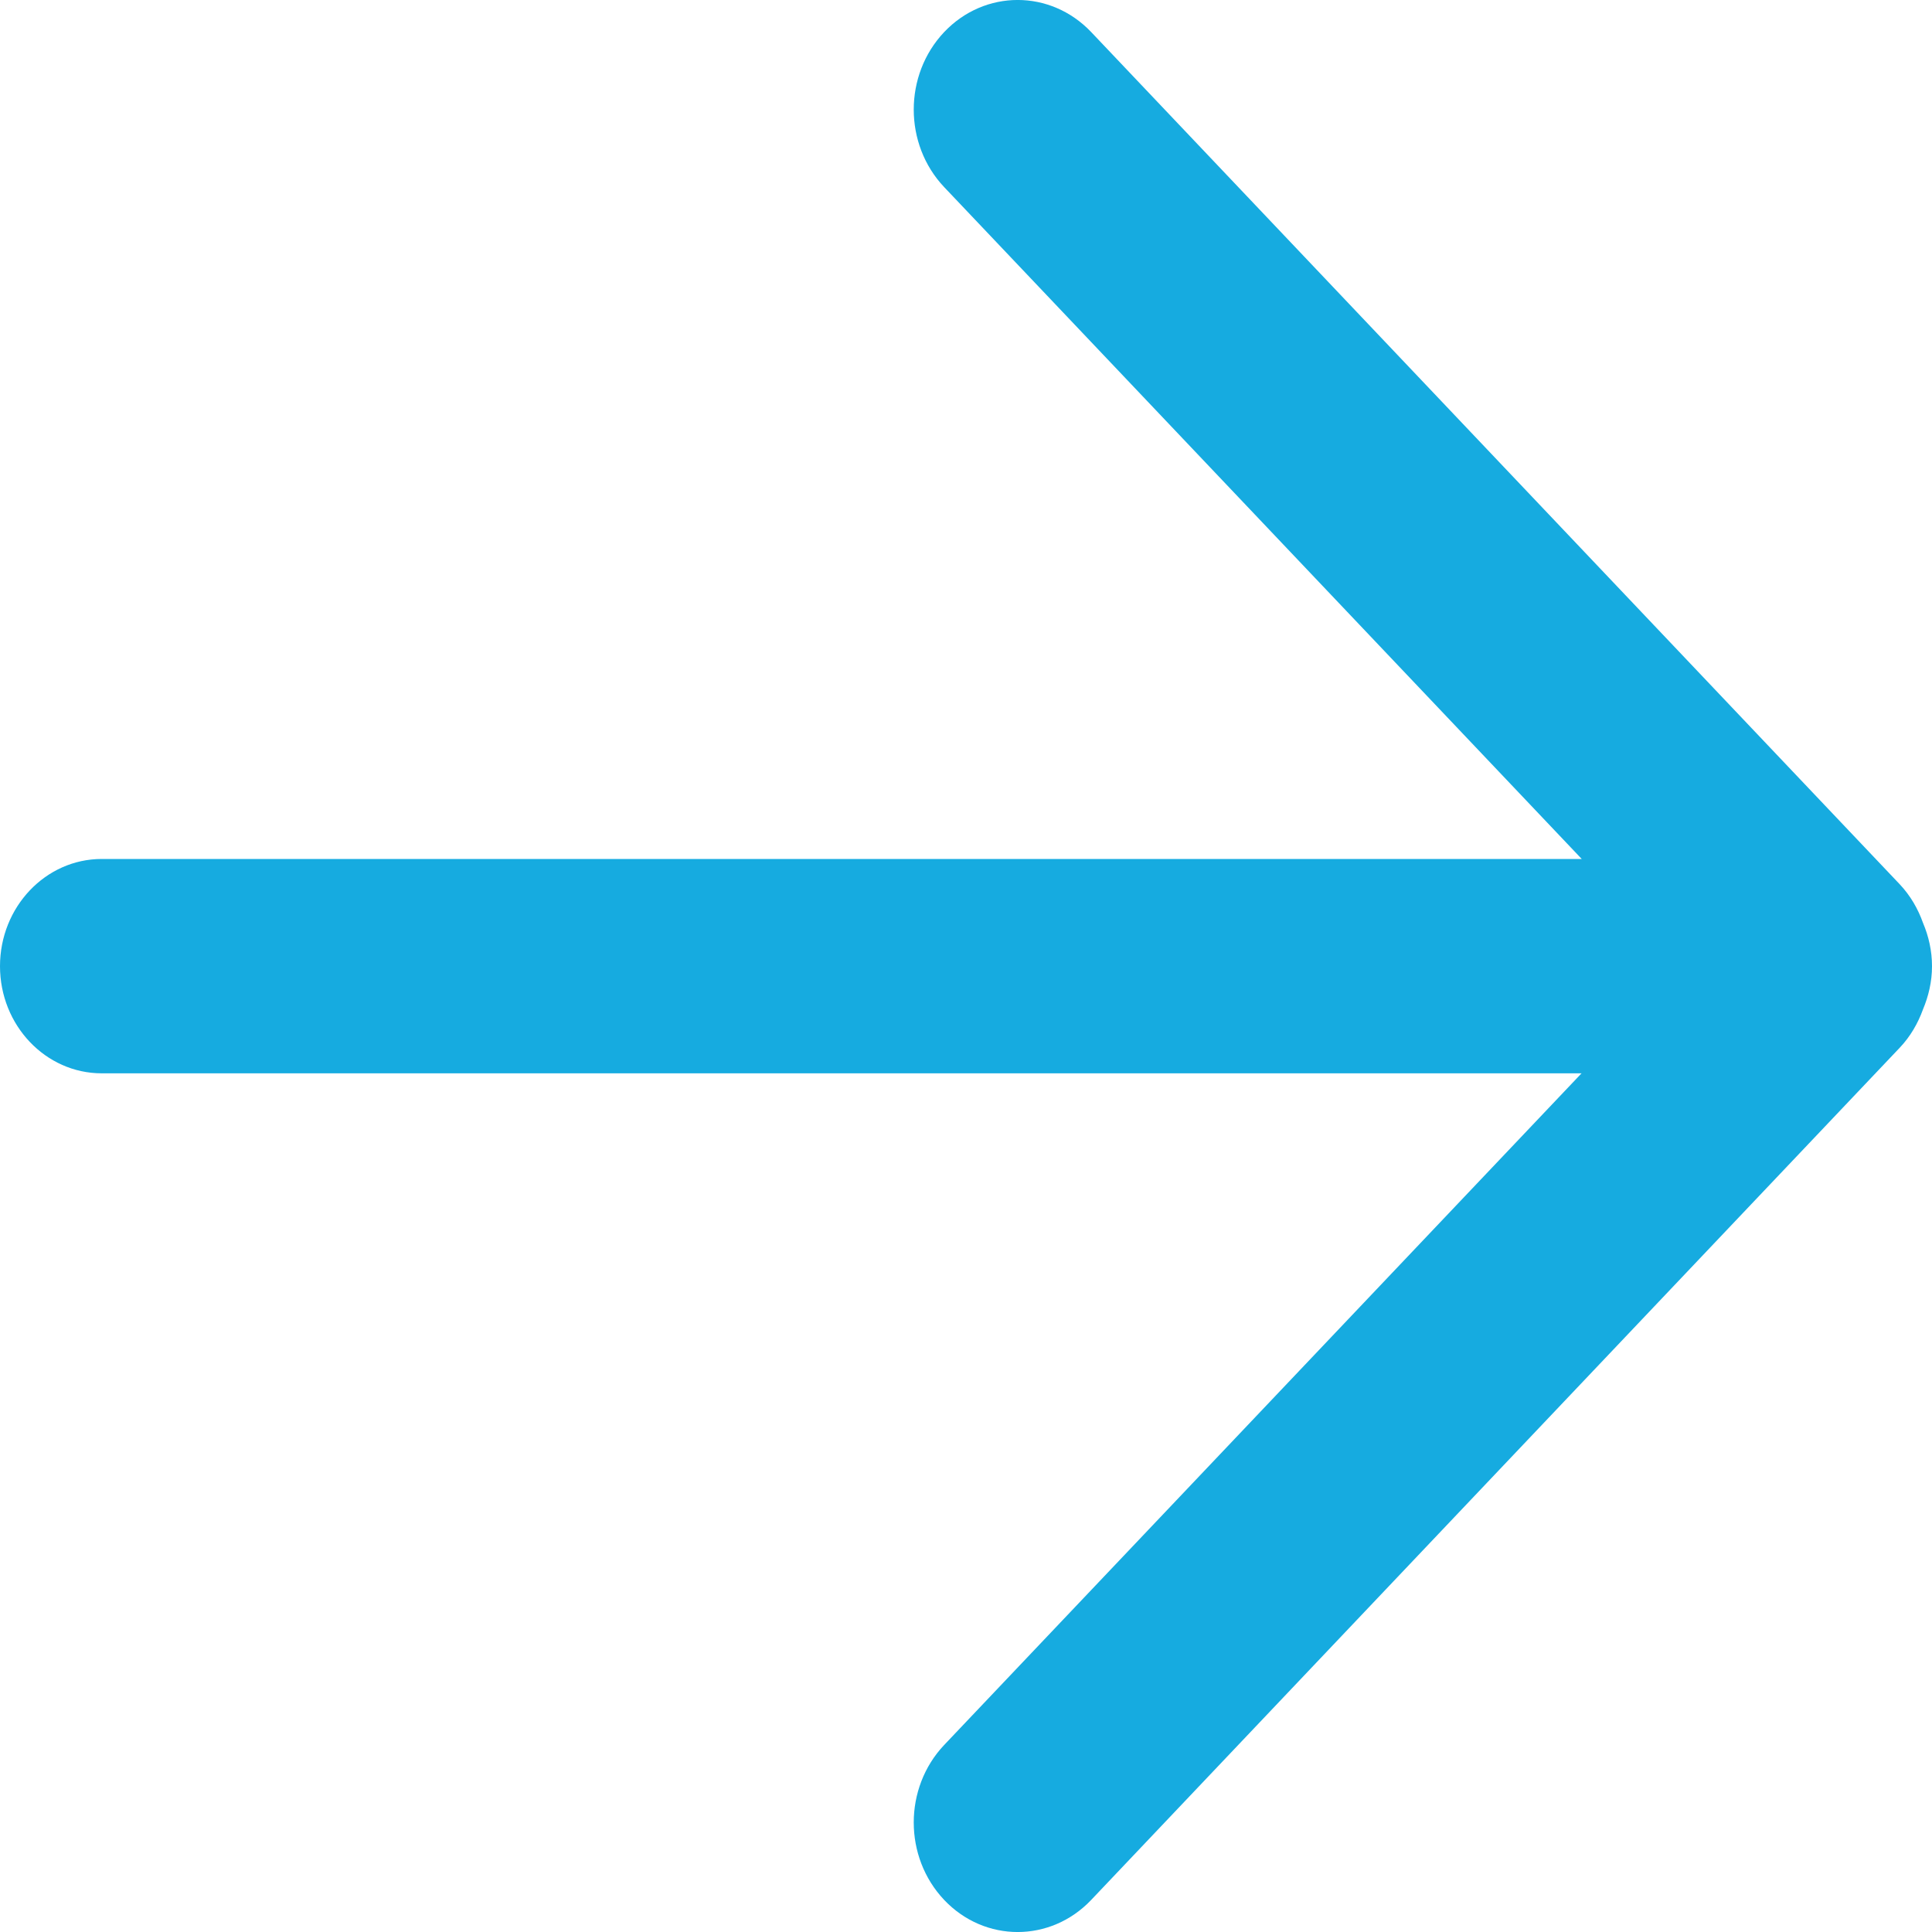 <?xml version="1.0" encoding="UTF-8"?>
<svg width="20px" height="20px" viewBox="0 0 20 20" version="1.1" xmlns="http://www.w3.org/2000/svg" xmlns:xlink="http://www.w3.org/1999/xlink">
    <!-- Generator: sketchtool 64 (101010) - https://sketch.com -->
    <title>C07B3B77-95D9-4BE9-9B4A-B98CFB7F6AB4</title>
    <desc>Created with sketchtool.</desc>
    <g id="Style-Guide" stroke="none" stroke-width="1" fill="none" fill-rule="evenodd">
        <g transform="translate(-1189, -2756)" fill="#16ABE0" id="Icon_Group">
            <g transform="translate(35, 2626)">
                <g id="Icons/Notification/None-Copy-30" transform="translate(1152, 128)">
                    <path d="M21.906,12.451 C21.854,12.594 21.776,12.73 21.666,12.846 L13.296,21.668 C12.875,22.111 12.194,22.111 11.774,21.668 C11.354,21.224 11.354,20.508 11.774,20.064 L18.372,13.111 L3.053,13.111 C2.472,13.111 2,12.614 2,12.002 C2,11.389 2.472,10.892 3.053,10.892 L18.374,10.892 L11.774,3.937 C11.354,3.493 11.354,2.776 11.774,2.332 C12.194,1.889 12.875,1.889 13.296,2.332 L21.666,11.154 C21.777,11.272 21.855,11.408 21.907,11.554 C21.965,11.691 22,11.842 22,12.002 C22,12.163 21.964,12.312 21.906,12.451 L21.906,12.451 Z" id="Right"></path>
                </g>
            </g>
        </g>
    </g>
</svg>